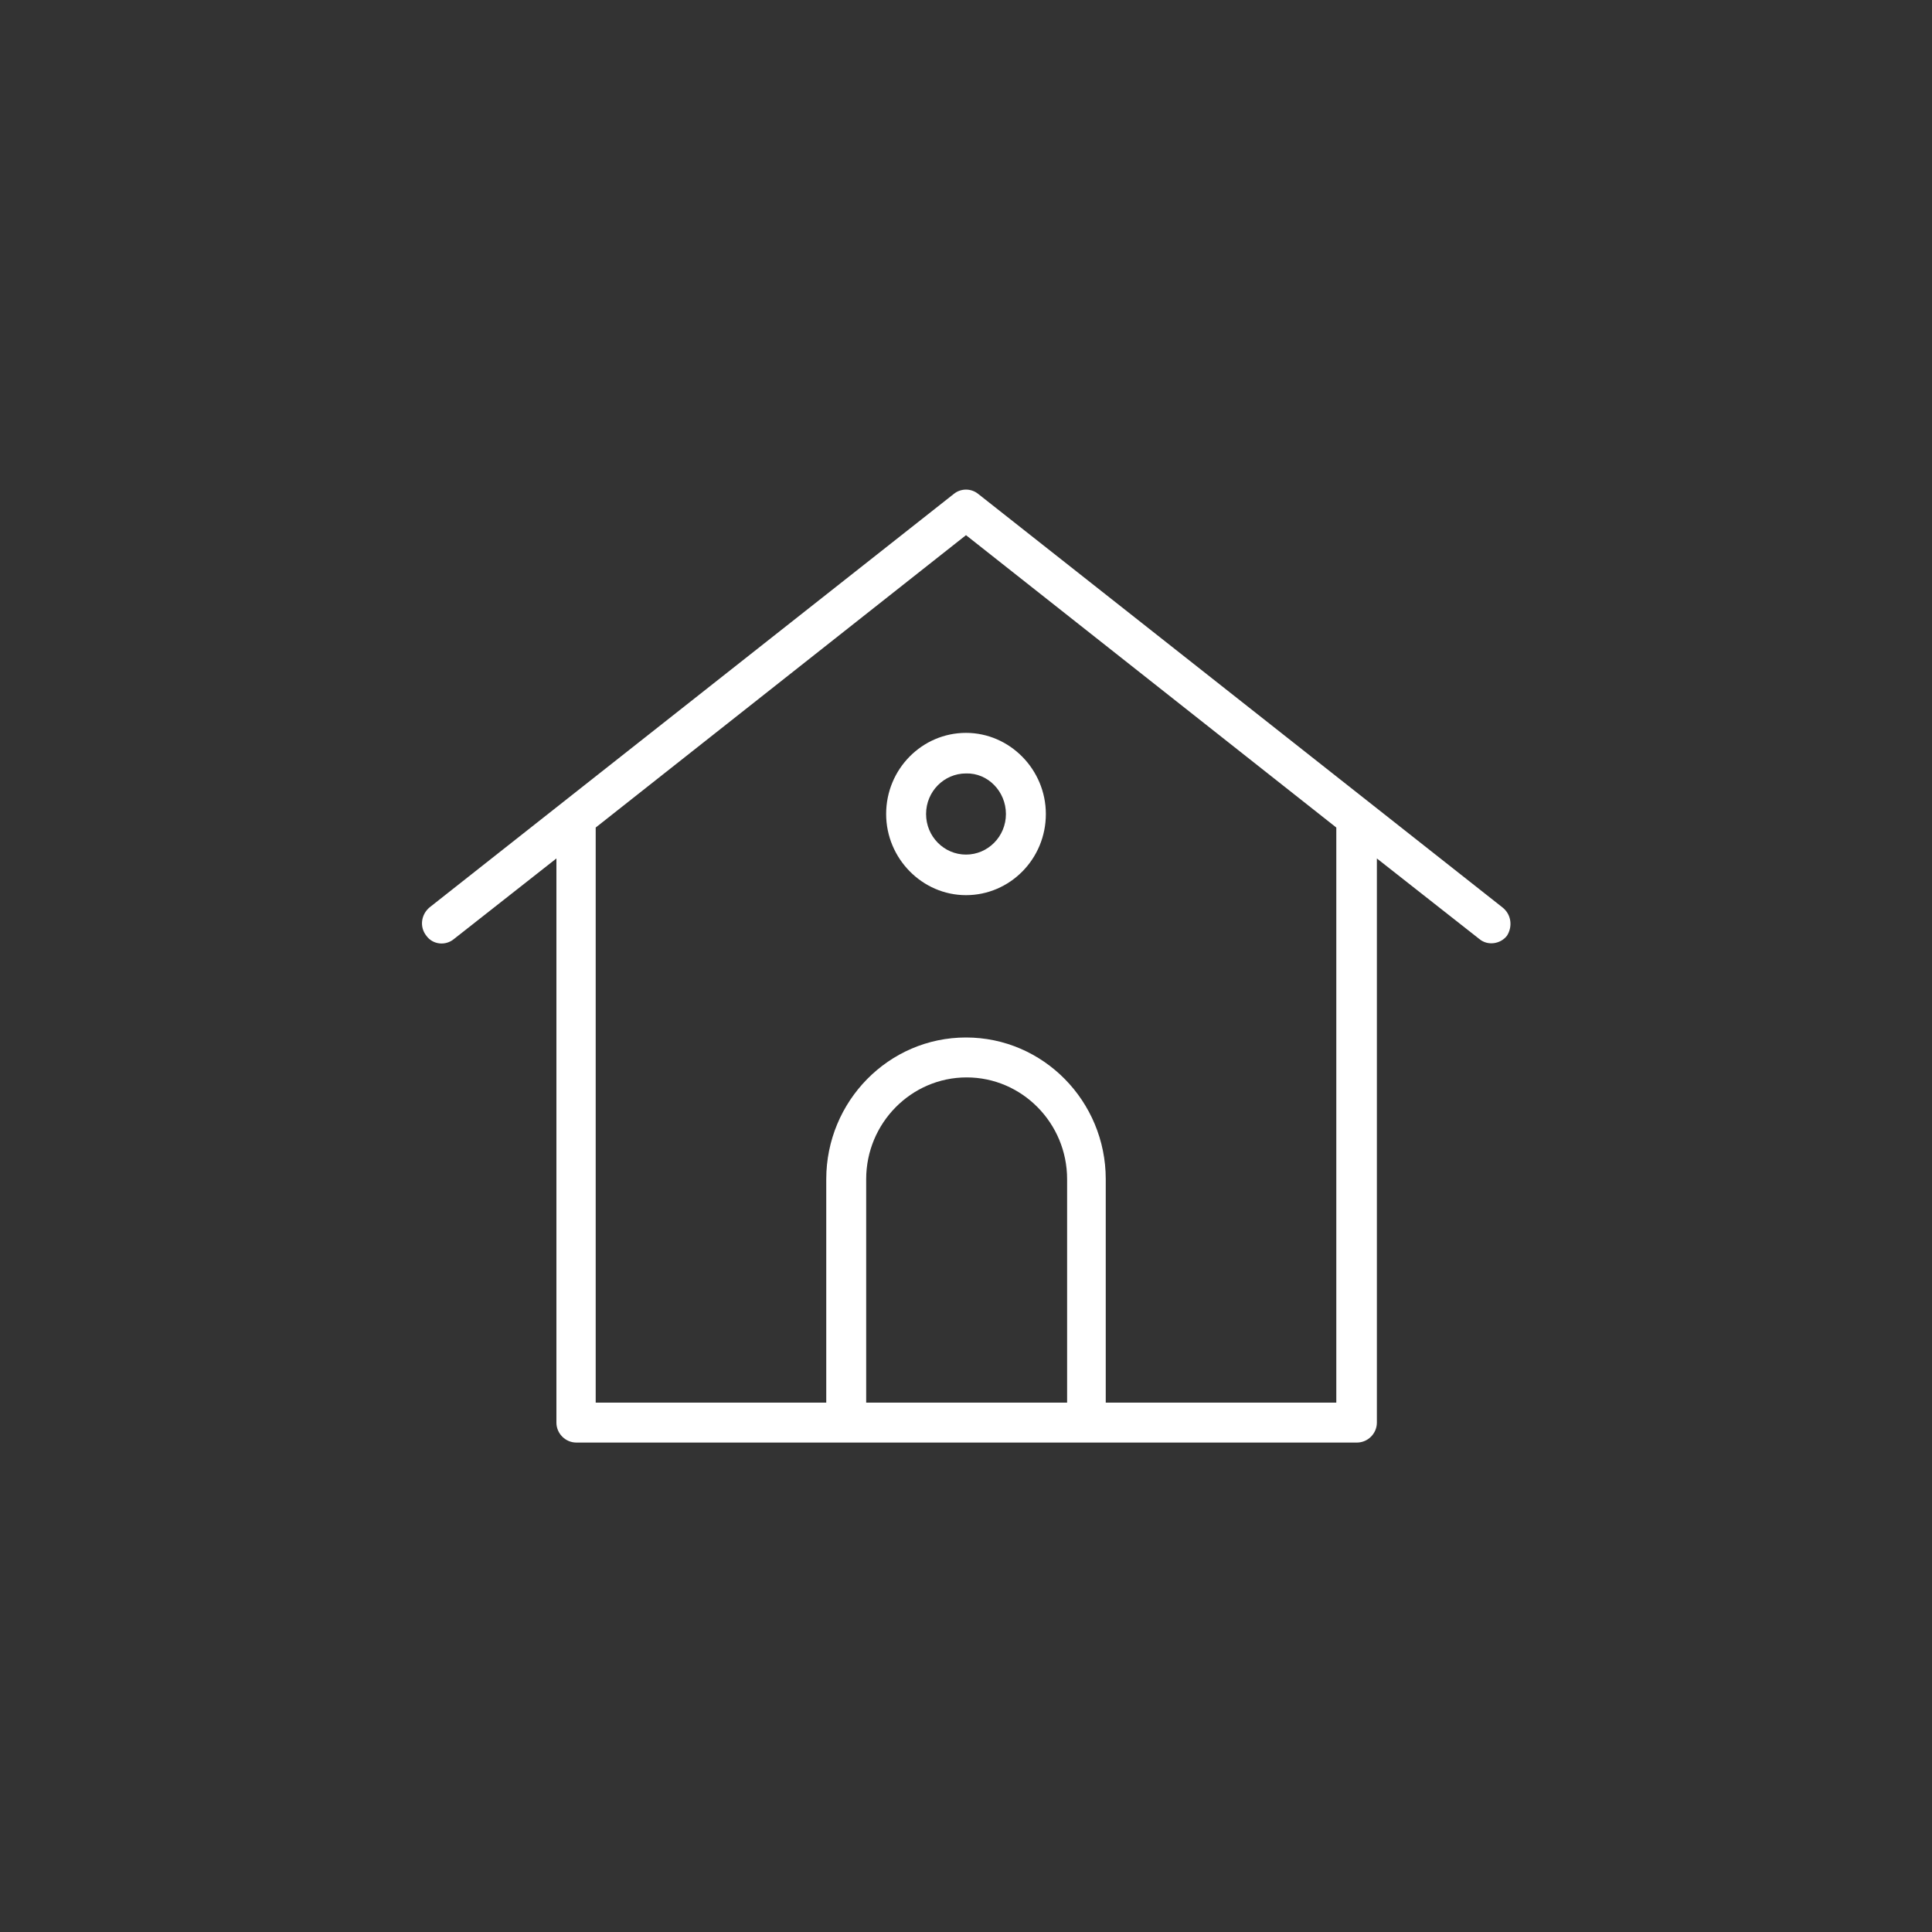 <?xml version="1.0" encoding="utf-8"?>
<!-- Generator: Adobe Illustrator 19.1.0, SVG Export Plug-In . SVG Version: 6.00 Build 0)  -->
<svg version="1.1" id="Layer_1" xmlns="http://www.w3.org/2000/svg" xmlns:xlink="http://www.w3.org/1999/xlink" x="0px" y="0px"
	 viewBox="0 0 300 300" style="enable-background:new 0 0 300 300;" xml:space="preserve">
<rect x="0" y="0" width="300" height="300" fill="#333333" stroke="none"/>
<style type="text/css">
	.st0{fill-rule:evenodd;clip-rule:evenodd;fill:#FFFFFF;}
	.st1{fill:#FFFFFF;}
</style>
<g id="Shape_9">
	<g>
		<path class="st0" d="M233.3,140.9l-81.4-64.2c-1.1-0.9-2.7-0.9-3.8,0l-81.4,64.2c-1.3,1.1-1.6,3-0.5,4.4c1,1.4,3,1.6,4.3,0.5
			l15.9-12.5v87.6c0,1.7,1.4,3.1,3.1,3.1h38.9h43.4h38.9c1.7,0,3.1-1.4,3.1-3.1v-87.6l15.9,12.5c1.3,1.1,3.3,0.8,4.3-0.5
			C234.9,143.9,234.7,142,233.3,140.9z M165.6,217.8h-31.1v-34.7c0-8.7,7-15.8,15.6-15.8c8.6,0,15.6,7.1,15.6,15.8V217.8z
			 M207.5,217.8h-35.8v-34.7c0-12.1-9.7-22-21.7-22s-21.7,9.9-21.7,22v34.7H92.5v-89.3L150,83.1l57.5,45.4V217.8z M137.6,126.4
			c0,6.9,5.6,12.6,12.4,12.6c6.8,0,12.4-5.6,12.4-12.6c0-6.9-5.6-12.6-12.4-12.6C143.2,113.8,137.6,119.4,137.6,126.4z M156.2,126.4
			c0,3.5-2.8,6.3-6.2,6.3c-3.4,0-6.2-2.8-6.2-6.3c0-3.5,2.8-6.3,6.2-6.3C153.4,120,156.2,122.9,156.2,126.4z"/>
	</g>
</g>
</svg>
